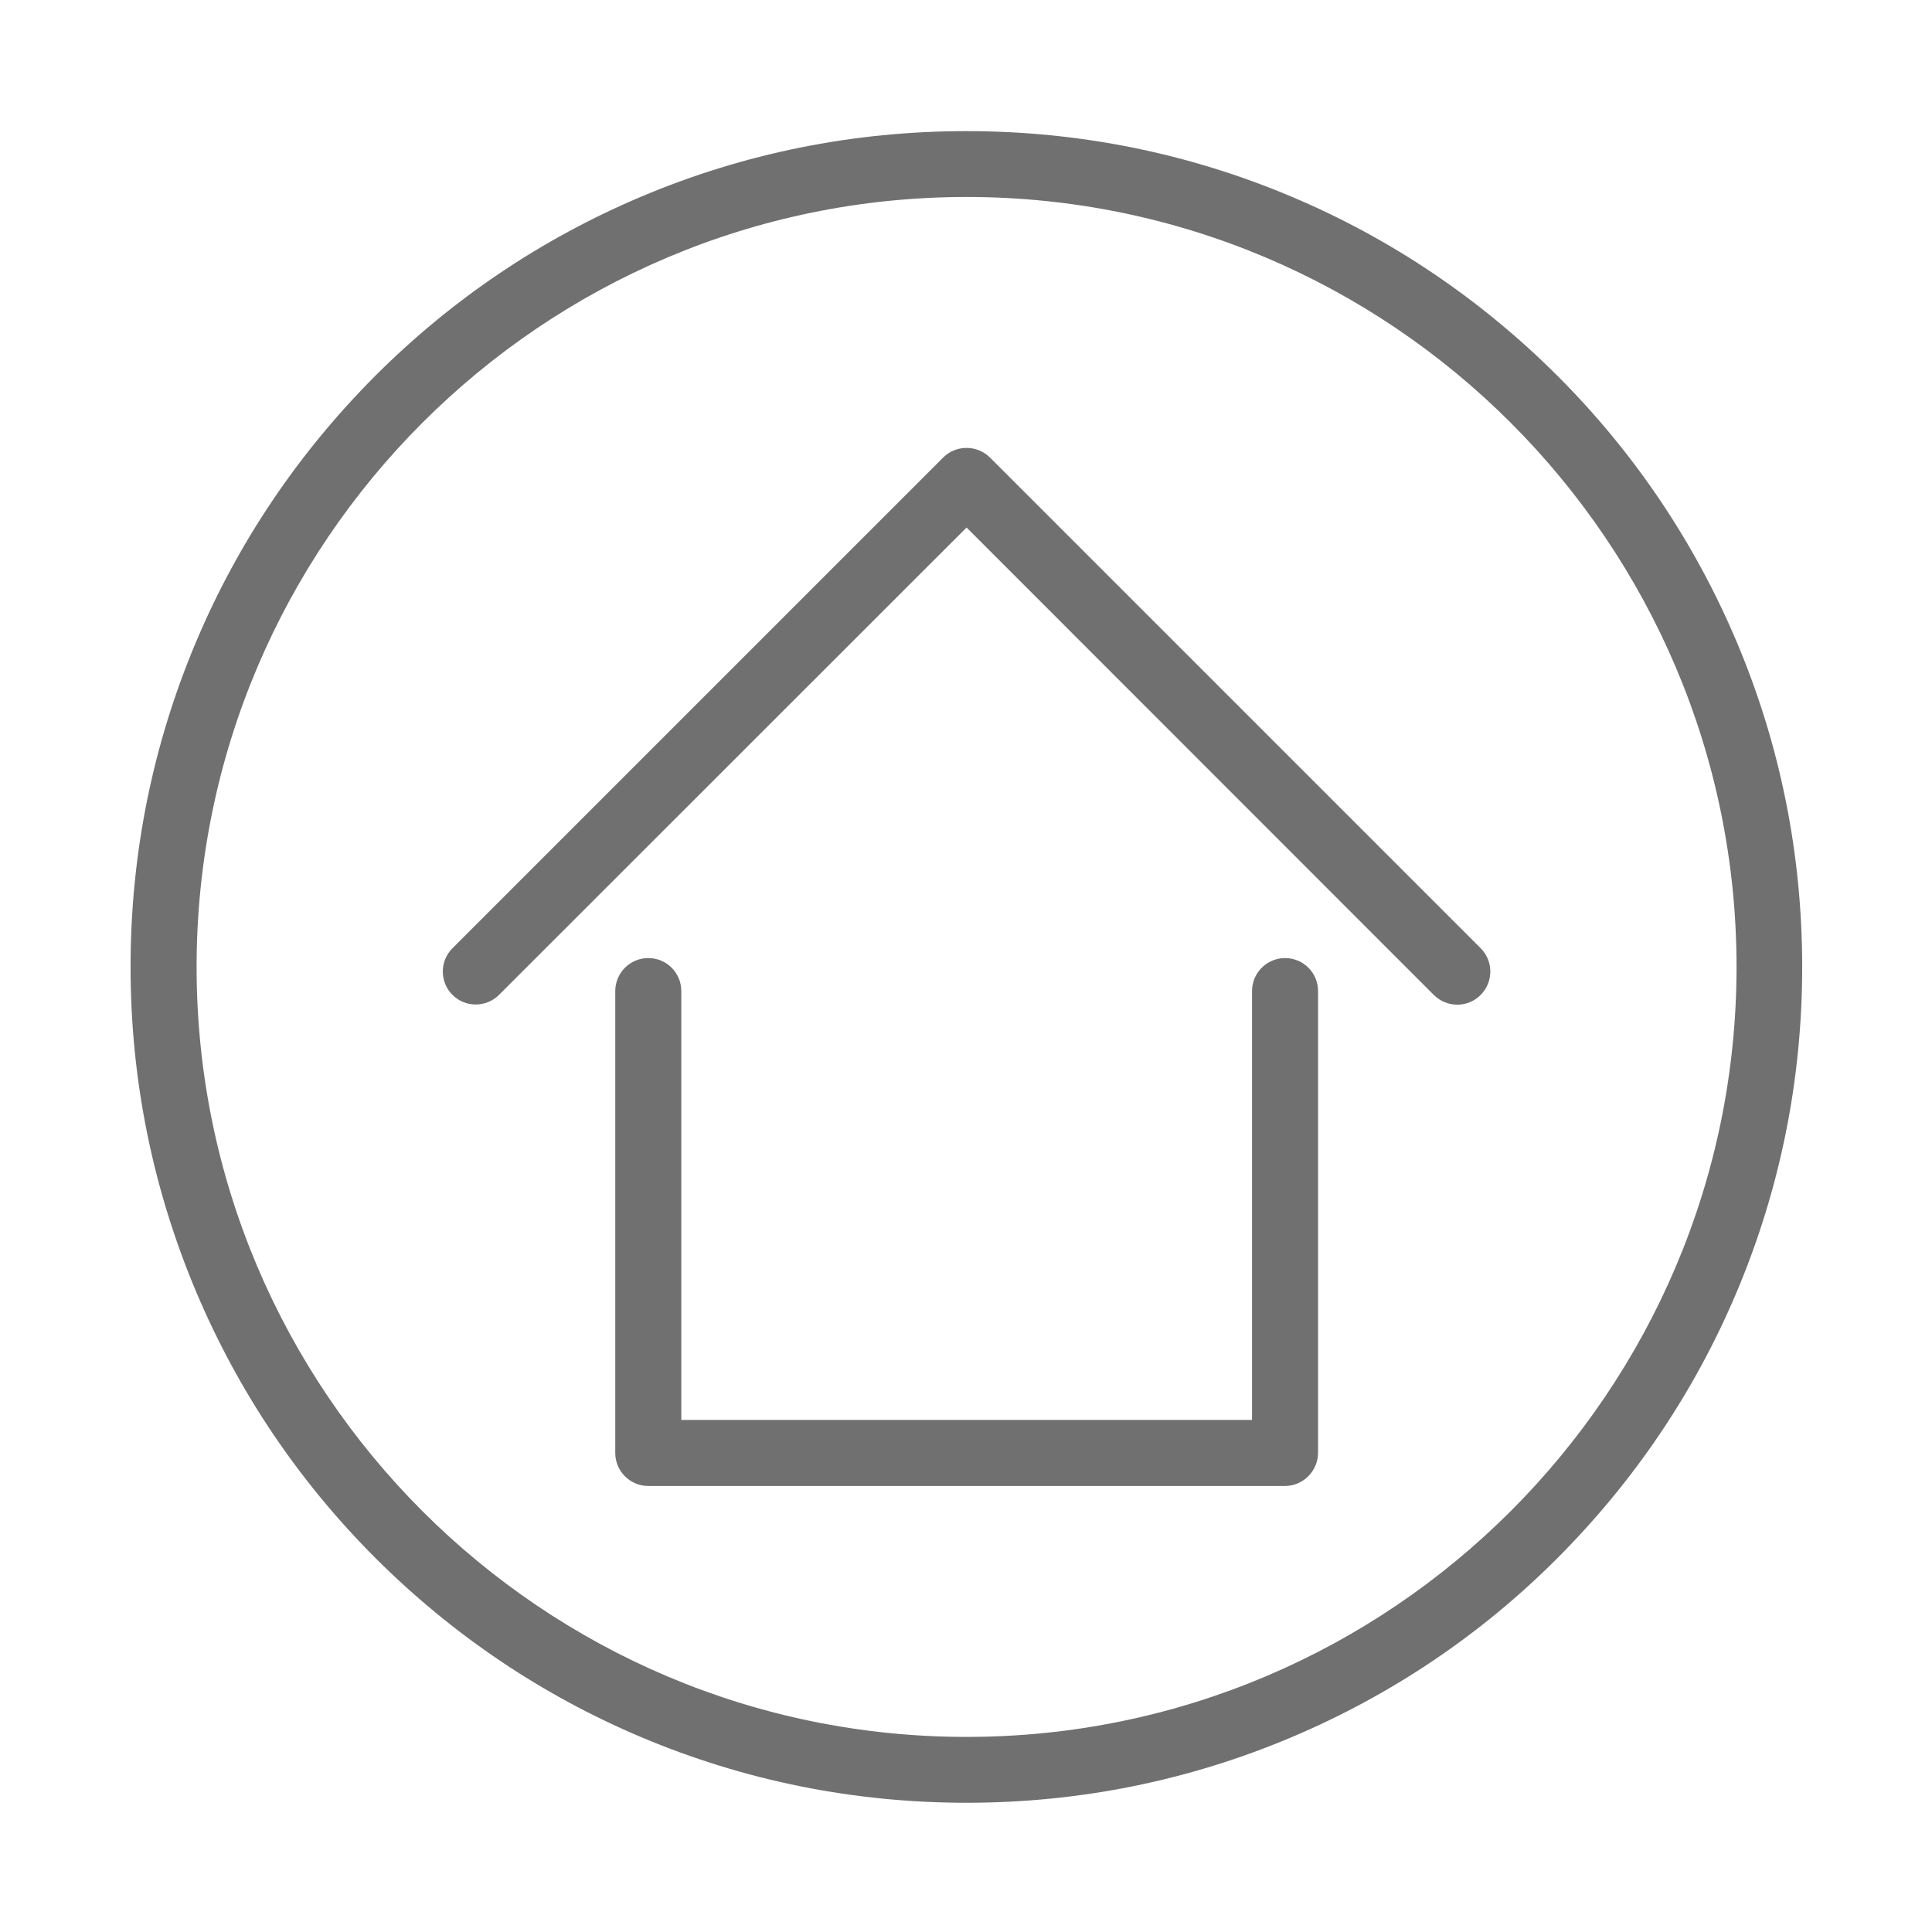 <?xml version="1.0" standalone="no"?><!DOCTYPE svg PUBLIC "-//W3C//DTD SVG 1.1//EN" "http://www.w3.org/Graphics/SVG/1.1/DTD/svg11.dtd"><svg class="icon" width="200px" height="200.00px" viewBox="0 0 1024 1024" version="1.1" xmlns="http://www.w3.org/2000/svg"><path fill="#707070" d="M772.4 532.5c-4.5 0-8.9-1.7-12.4-5.1L512.3 279.6 264.5 527.3c-6.8 6.8-17.9 6.8-24.7 0-6.8-6.8-6.8-17.9 0-24.7l260.1-260.1c3.3-3.3 7.7-5.1 12.4-5.1 4.6 0 9.1 1.8 12.4 5.1l260.1 260.1c6.8 6.8 6.8 17.9 0 24.7-3.4 3.5-7.9 5.2-12.4 5.2z"  /><path fill="#707070" d="M681 787.6H343.6c-9.6 0-17.5-7.8-17.5-17.5V525.3c0-9.6 7.8-17.5 17.5-17.5s17.5 7.8 17.5 17.5v227.3h302.5V525.3c0-9.6 7.8-17.5 17.5-17.5s17.5 7.8 17.5 17.5v244.8c-0.1 9.7-8 17.5-17.6 17.5z"  /><path fill="#707070" d="M512.3 955.5c-59.8 0-117.8-11.7-172.5-34.8-52.8-22.3-100.1-54.3-140.8-94.9-40.7-40.7-72.6-88.1-94.9-140.8C81 630.3 69.2 572.3 69.2 512.5S80.9 394.7 104 340c22.3-52.8 54.3-100.1 94.9-140.8 40.7-40.7 88.1-72.6 140.8-94.9 54.6-23.1 112.7-34.8 172.5-34.8S630 81.2 684.7 104.3c52.8 22.3 100.1 54.3 140.8 94.9 40.7 40.7 72.6 88.1 94.9 140.8 23.1 54.6 34.8 112.7 34.8 172.5S943.5 630.3 920.4 685c-22.3 52.8-54.3 100.1-94.9 140.8s-88.1 72.6-140.8 94.9c-54.6 23.1-112.6 34.8-172.4 34.8z m0-851.1c-225 0-408.1 183.1-408.1 408.1 0 225 183.1 408.1 408.1 408.1 225 0 408.1-183.1 408.1-408.1 0-225-183.1-408.1-408.1-408.1z"  /></svg>